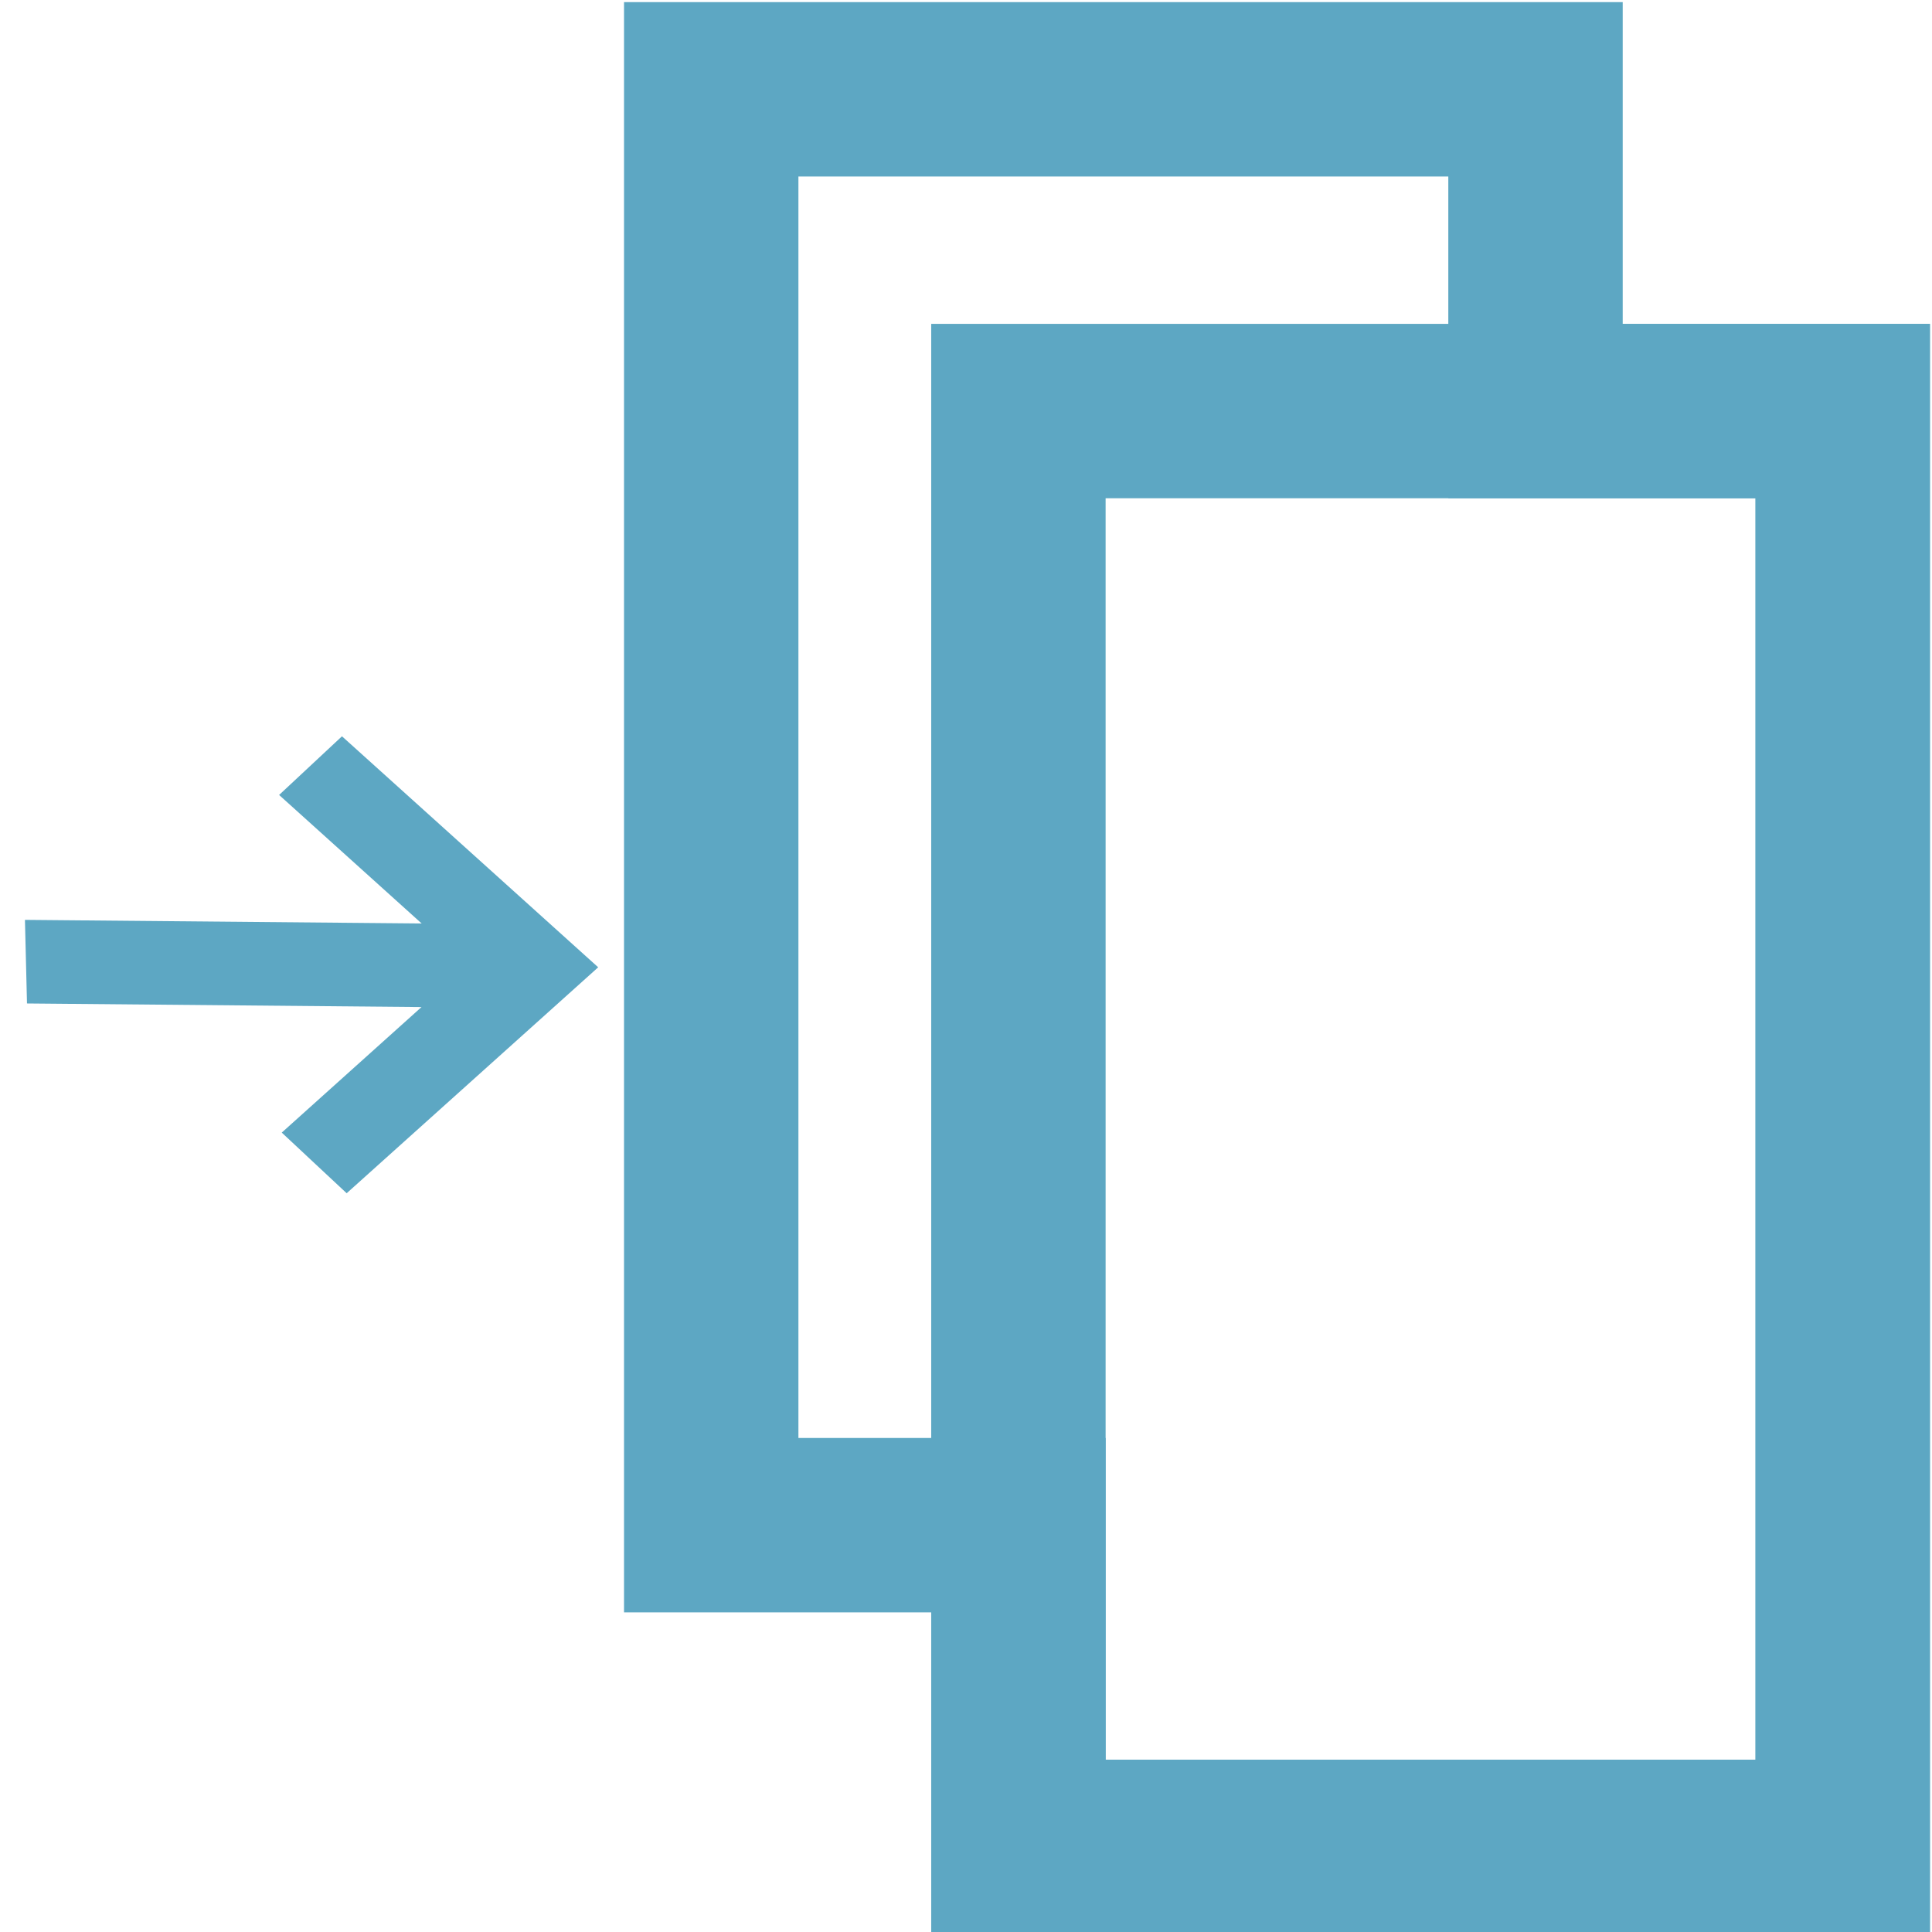 <?xml version="1.0" encoding="UTF-8" standalone="no"?>
<!-- Generator: Adobe Illustrator 21.0.2, SVG Export Plug-In . SVG Version: 6.00 Build 0)  -->

<svg
   xmlns:dc="http://purl.org/dc/elements/1.1/"
   xmlns:cc="http://creativecommons.org/ns#"
   xmlns:rdf="http://www.w3.org/1999/02/22-rdf-syntax-ns#"
   xmlns:svg="http://www.w3.org/2000/svg"
   xmlns="http://www.w3.org/2000/svg"
   xmlns:sodipodi="http://sodipodi.sourceforge.net/DTD/sodipodi-0.dtd"
   xmlns:inkscape="http://www.inkscape.org/namespaces/inkscape"
   version="1.1"
   id="Layer_1"
   x="0px"
   y="0px"
   viewBox="0 0 299.996 300"
   style="enable-background:new 0 0 299.996 300;"
   xml:space="preserve"
   sodipodi:docname="morph_copy_from.svg"
   inkscape:version="0.92.4 (5da689c313, 2019-01-14)"><defs
   id="defs4629" /><sodipodi:namedview
   pagecolor="#ffffff"
   bordercolor="#666666"
   borderopacity="1"
   objecttolerance="10"
   gridtolerance="10"
   guidetolerance="10"
   inkscape:pageopacity="0"
   inkscape:pageshadow="2"
   inkscape:window-width="2560"
   inkscape:window-height="1058"
   id="namedview4627"
   showgrid="false"
   inkscape:zoom="2.4219571"
   inkscape:cx="189.75987"
   inkscape:cy="130.77379"
   inkscape:window-x="0"
   inkscape:window-y="0"
   inkscape:window-maximized="1"
   inkscape:current-layer="g4624" />
<style
   type="text/css"
   id="style4618">
	.st0{fill:#5DA7C3;}
</style>
<g
   id="g4624">
	
	
<path
   style="fill:none;fill-opacity:1;fill-rule:nonzero;stroke:#5da7c3;stroke-width:27.08;stroke-linecap:butt;stroke-linejoin:miter;stroke-miterlimit:4;stroke-dasharray:none;stroke-dashoffset:0;stroke-opacity:1"
   d="M 110.436,13.867 V 236.828 h 47.701 v 49.959 H 286.133 V 63.828 H 238.43 V 13.867 Z"
   id="rect815-6"
   inkscape:connector-curvature="0" /><polygon
   class="st0"
   points="299.996,0 198.894,0.939 199.136,27.015 255.386,26.493 175.74,107.281 194.304,125.591 273.506,45.253 272.99,102.128 299.066,102.363 "
   id="polygon4620-5"
   transform="matrix(0.39,0.358,-0.378,0.346,-24.113,42.801)"
   style="fill:#5da7c3;stroke-width:1.923" /><rect
   style="fill:none;fill-opacity:1;fill-rule:nonzero;stroke:#5da7c3;stroke-width:27.08;stroke-linecap:butt;stroke-linejoin:miter;stroke-miterlimit:4;stroke-dasharray:none;stroke-dashoffset:0;stroke-opacity:1"
   id="rect815-6-5"
   width="127.996"
   height="222.96"
   x="158.137"
   y="63.828" /></g>
</svg>